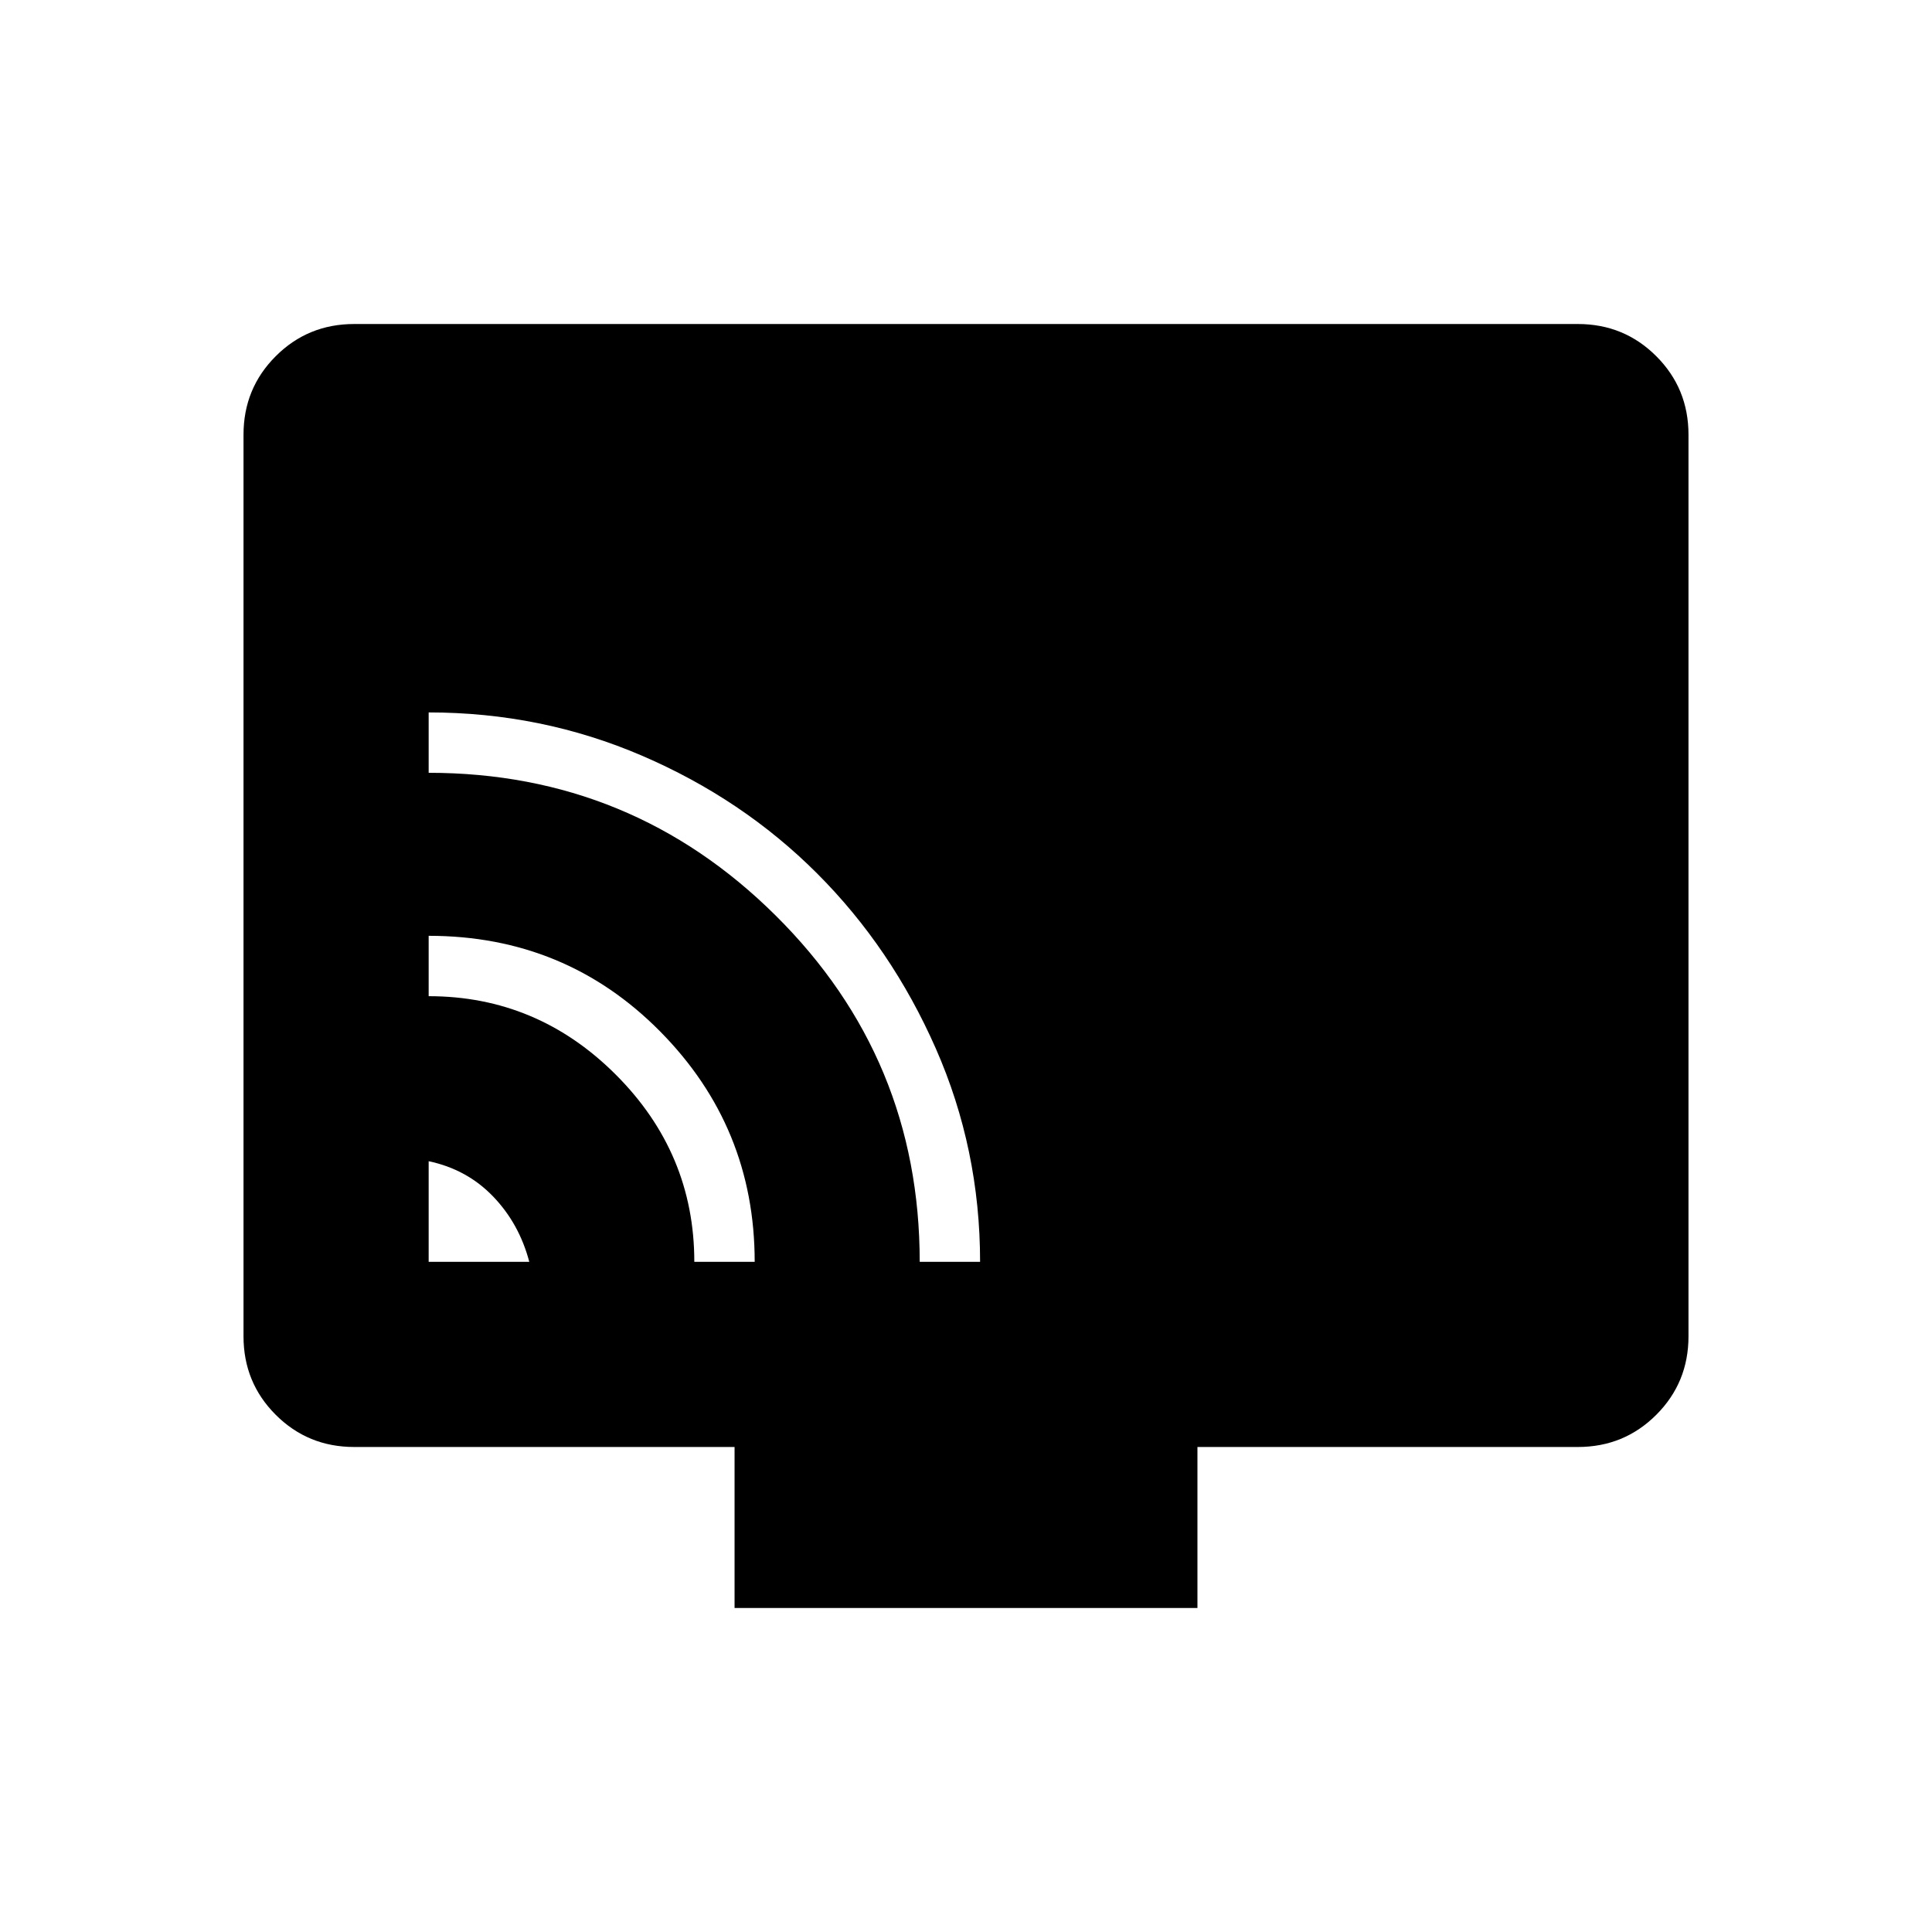 <svg xmlns="http://www.w3.org/2000/svg" height="48" width="48"><path d="M10.65 31.35h2.5q-.25-.95-.9-1.625t-1.6-.875Zm8.1 0q0-3.35-2.35-5.725-2.35-2.375-5.75-2.375v1.5q2.7 0 4.65 1.95 1.95 1.95 1.95 4.65Zm5.6 0q0-2.8-1.1-5.3T20.3 21.7q-1.85-1.85-4.35-2.925-2.5-1.075-5.3-1.075v1.5q5.05 0 8.625 3.55t3.575 8.6Zm-6.1 8.6v-4H8.8q-1.15 0-1.95-.8t-.8-1.95V10.8q0-1.15.8-1.95t1.95-.8h30.4q1.15 0 1.95.8t.8 1.95v22.4q0 1.15-.8 1.95t-1.95.8h-9.45v4Z"/></svg>
